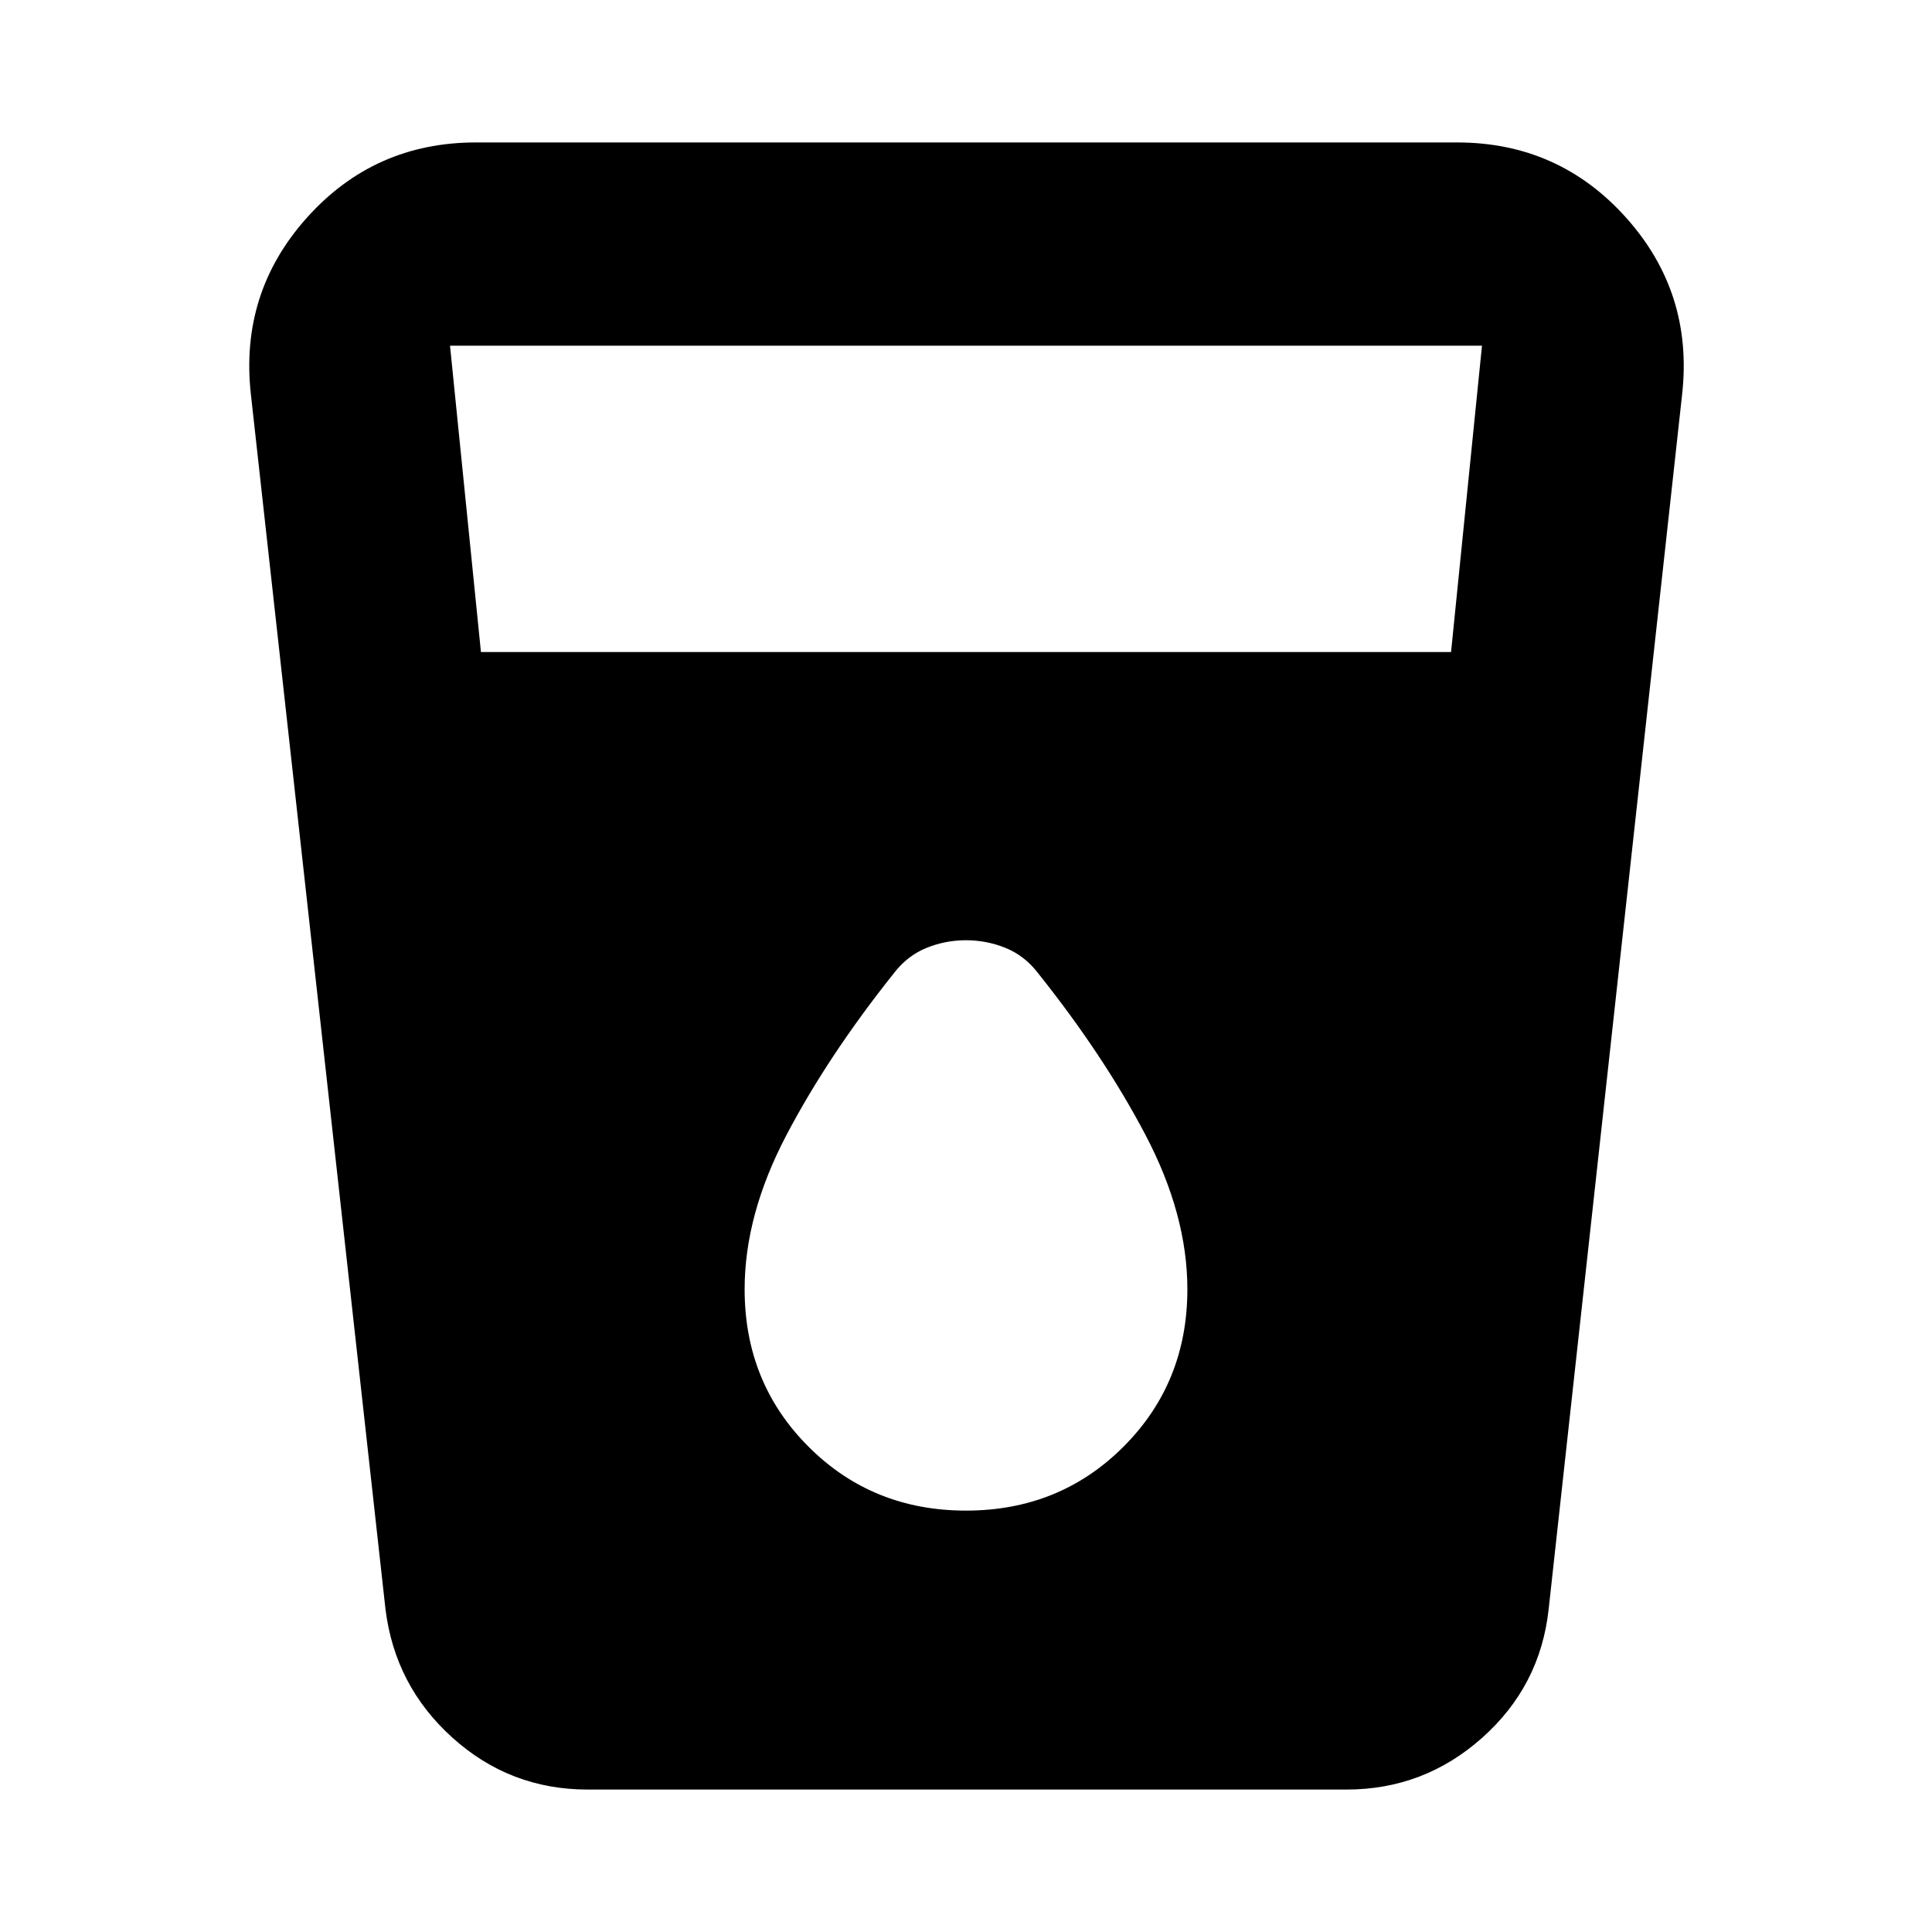 <svg xmlns="http://www.w3.org/2000/svg" height="24" viewBox="0 -960 960 960" width="24"><path d="M292.04-70.78q-38.61 0-67.2-25.75-28.6-25.75-33.3-63.93L124.67-764q-5.63-50.5 27.85-87.86 33.48-37.36 83.98-37.36H724q50.5 0 83.98 37.36 33.48 37.36 27.85 87.86l-66.31 603.54q-4.13 38.18-33.01 63.93t-67.49 25.75H292.04ZM238.98-636h482.04l15.37-152.22H223.61L238.98-636ZM480-209.39q46.5 0 78.25-31.75T590-319.39q0-37.02-20.78-76.6-20.78-39.57-53.44-80.49-6.63-8.63-16.07-12.48-9.45-3.84-19.71-3.84-10.26 0-19.71 3.84-9.44 3.85-16.07 12.48-32.66 40.92-53.44 80.49Q370-356.41 370-319.39q0 46.5 31.75 78.25T480-209.39Z"/></svg>